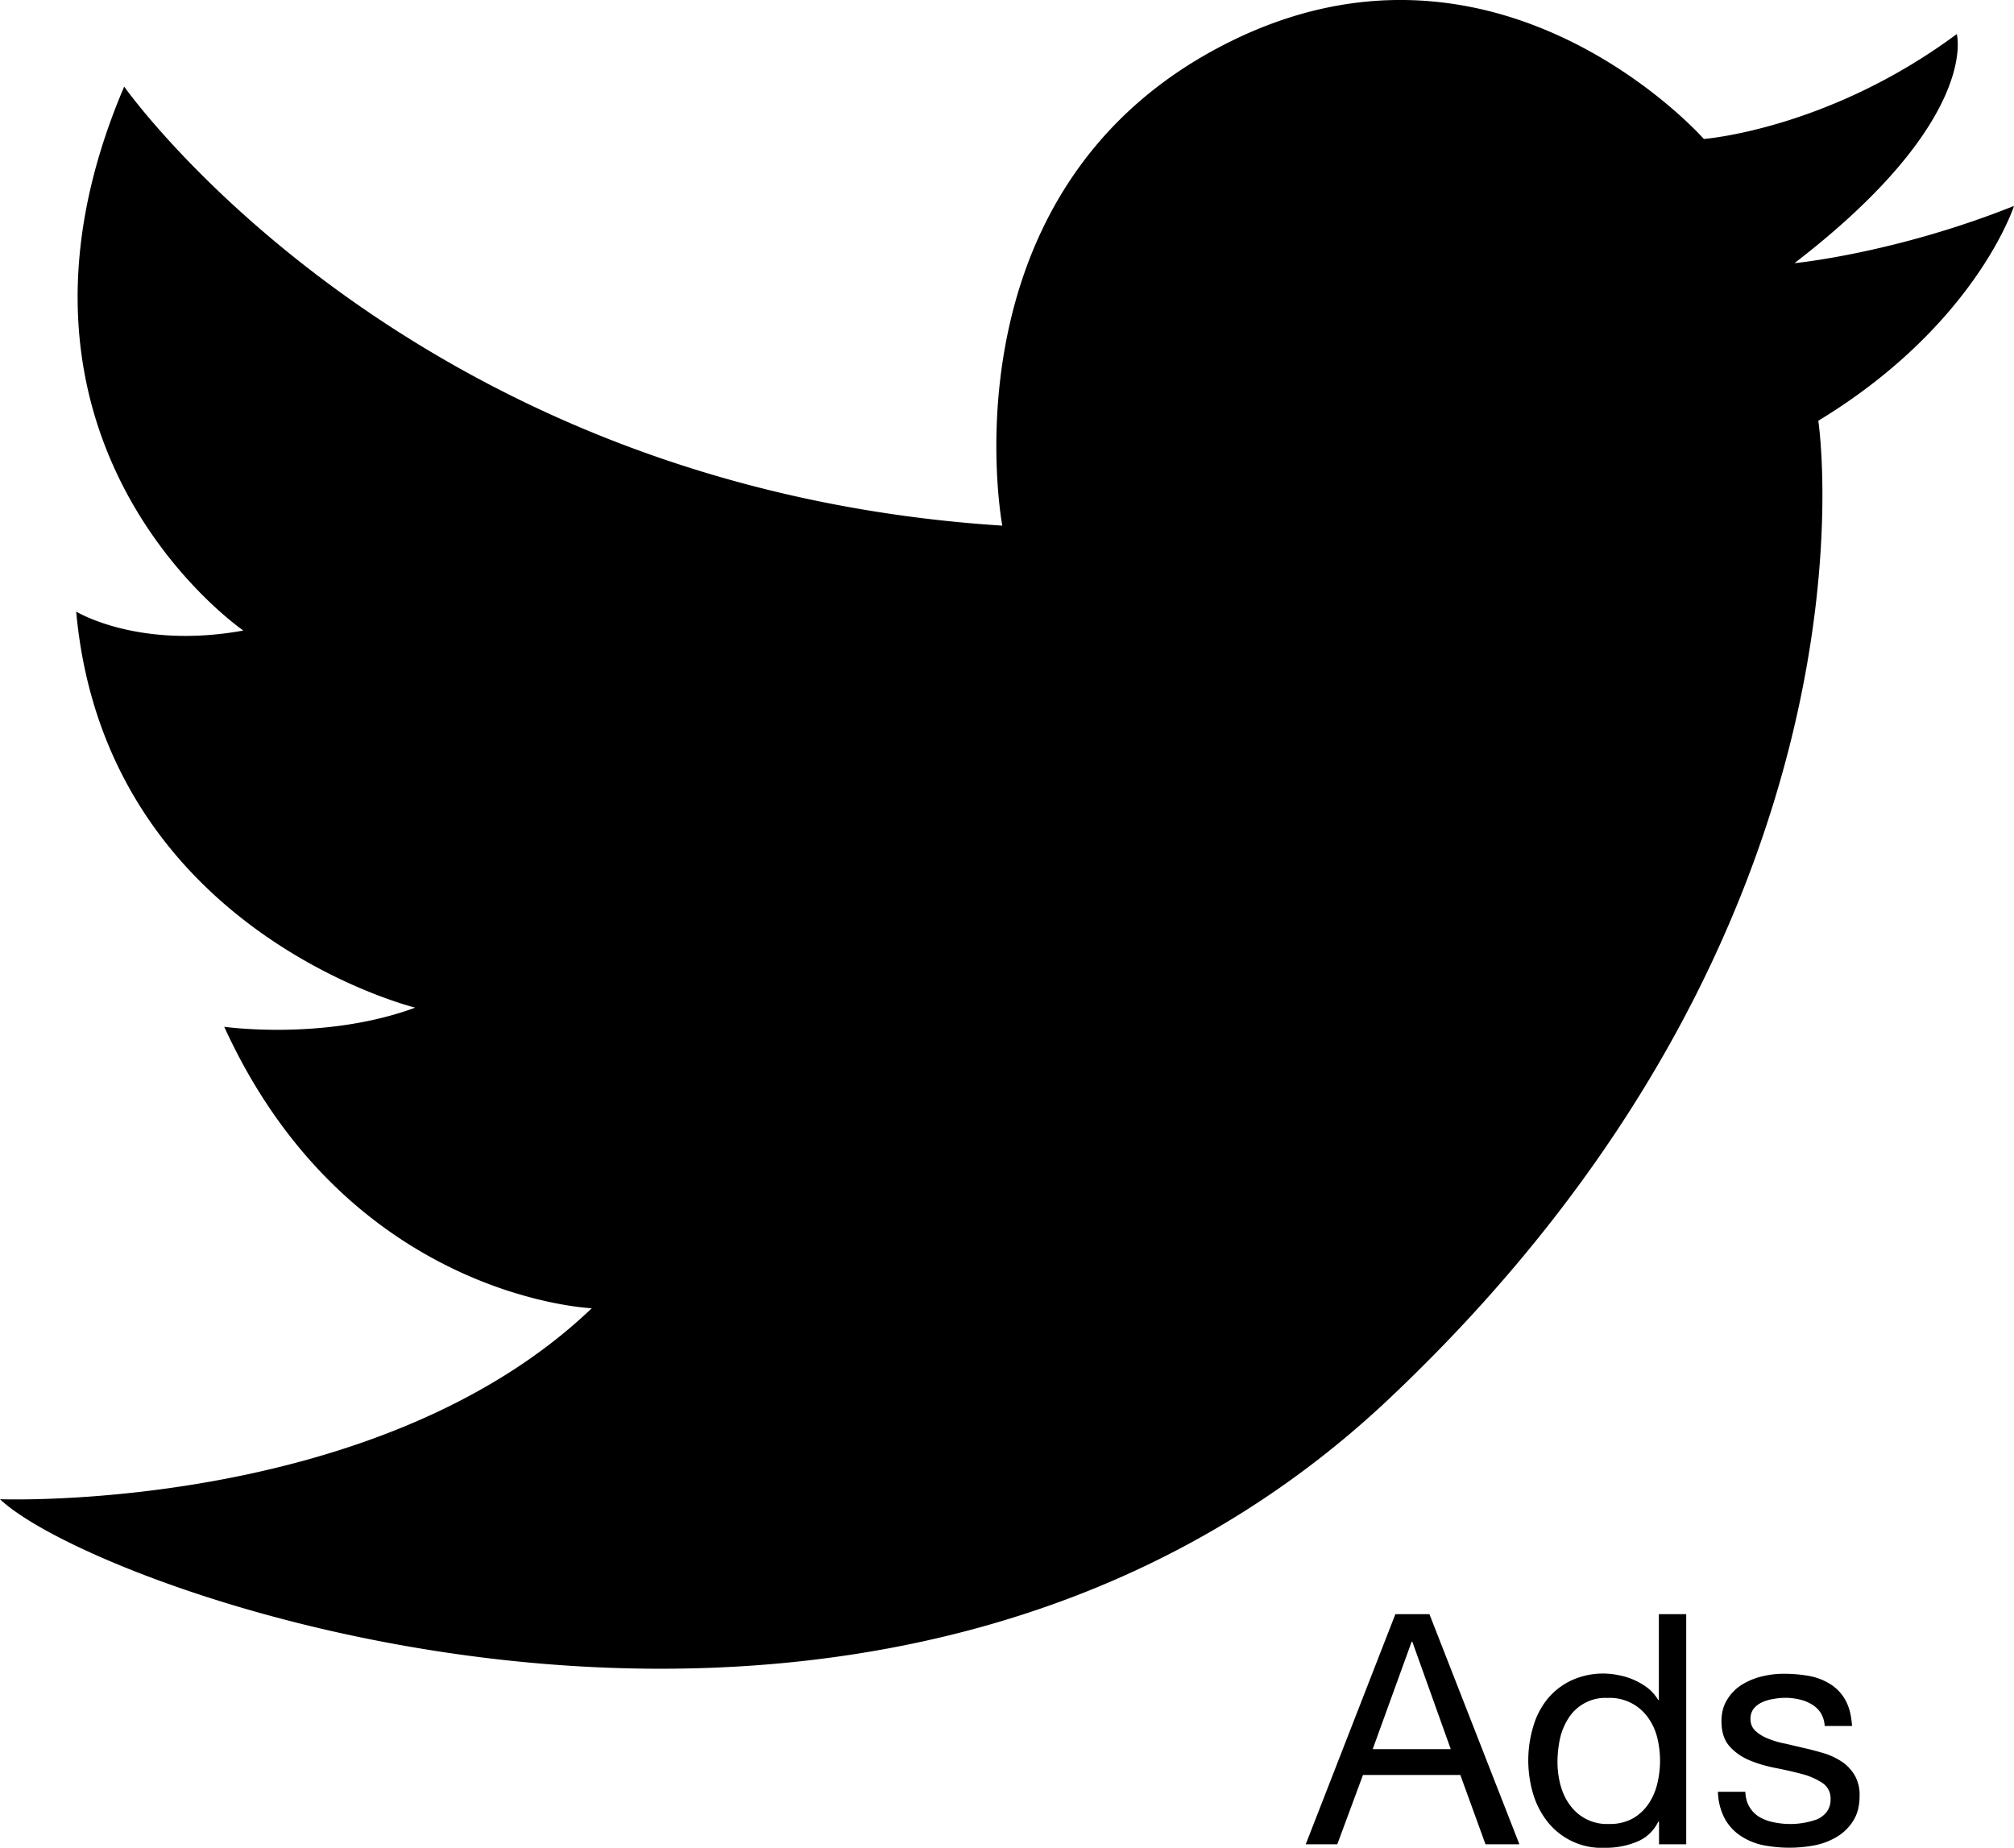 <svg xmlns="http://www.w3.org/2000/svg" viewBox="0 0 12 11.01"><path d="M8.517 9.618l.536 1.371h-.202l-.15-.413h-.58l-.153.413H7.78l.534-1.371h.202zm.127.804l-.229-.64h-.004l-.232.64h.465zm1.241.568v-.135H9.88a.24.24 0 0 1-.127.119.486.486 0 0 1-.19.036.411.411 0 0 1-.343-.156.494.494 0 0 1-.085-.165.701.701 0 0 1 0-.4.47.47 0 0 1 .083-.163.41.41 0 0 1 .142-.112.451.451 0 0 1 .282-.033.414.414 0 0 1 .172.074c.026.02.048.044.066.074h.004v-.511h.163v1.371h-.163zm-.587-.353c.012.044.03.083.056.118a.27.27 0 0 0 .233.113.28.28 0 0 0 .14-.032.28.28 0 0 0 .094-.086.358.358 0 0 0 .053-.12.576.576 0 0 0 0-.278.352.352 0 0 0-.056-.12.279.279 0 0 0-.24-.115.26.26 0 0 0-.232.12.374.374 0 0 0-.051.122.655.655 0 0 0-.015.142c0 .046.006.091.018.136zm1.126.13a.173.173 0 0 0 .06.06.269.269 0 0 0 .085.031.473.473 0 0 0 .256-.017.145.145 0 0 0 .059-.045.121.121 0 0 0 .023-.076.109.109 0 0 0-.048-.096.405.405 0 0 0-.12-.053c-.049-.013-.1-.025-.157-.036s-.109-.026-.157-.046-.088-.048-.12-.084-.048-.085-.048-.15c0-.05.012-.093.034-.128a.275.275 0 0 1 .086-.088c.036-.022.075-.039.12-.05s.087-.016.131-.016c.056 0 .108.005.156.014a.36.36 0 0 1 .125.05.258.258 0 0 1 .088.096c.022.04.034.091.038.151h-.163a.166.166 0 0 0-.025-.08.166.166 0 0 0-.054-.05.247.247 0 0 0-.072-.028.367.367 0 0 0-.153-.003.246.246 0 0 0-.069.02.137.137 0 0 0-.05.038.097.097 0 0 0-.019.063c0 .028.01.051.03.07.02.018.045.034.076.046.03.012.065.023.104.03l.115.027c.04.009.08.02.12.032a.42.42 0 0 1 .104.051c.03.021.054.048.073.08a.235.235 0 0 1 .028.12c0 .06-.013.11-.038.149a.29.29 0 0 1-.098.096.412.412 0 0 1-.136.051.81.81 0 0 1-.309-.003.384.384 0 0 1-.132-.057.289.289 0 0 1-.092-.103.36.36 0 0 1-.039-.157h.163c.002.036.01.066.025.091zM.74.516s1.677 2.388 5.232 2.616c0 0-.37-1.962 1.28-2.844 1.648-.881 2.9.54 2.9.54s.74-.056 1.507-.625c0 0 .142.512-.967 1.365 0 0 .597-.057 1.308-.341 0 0-.227.71-1.166 1.28 0 0 .455 2.985-2.559 5.829C5.261 11.179.597 9.5 0 8.933c0 0 2.247.085 3.526-1.138 0 0-1.45-.057-2.19-1.677 0 0 .598.085 1.138-.114 0 0-1.848-.455-2.02-2.36 0 0 .37.227.996.113 0 0-1.62-1.109-.71-3.241z"/></svg>